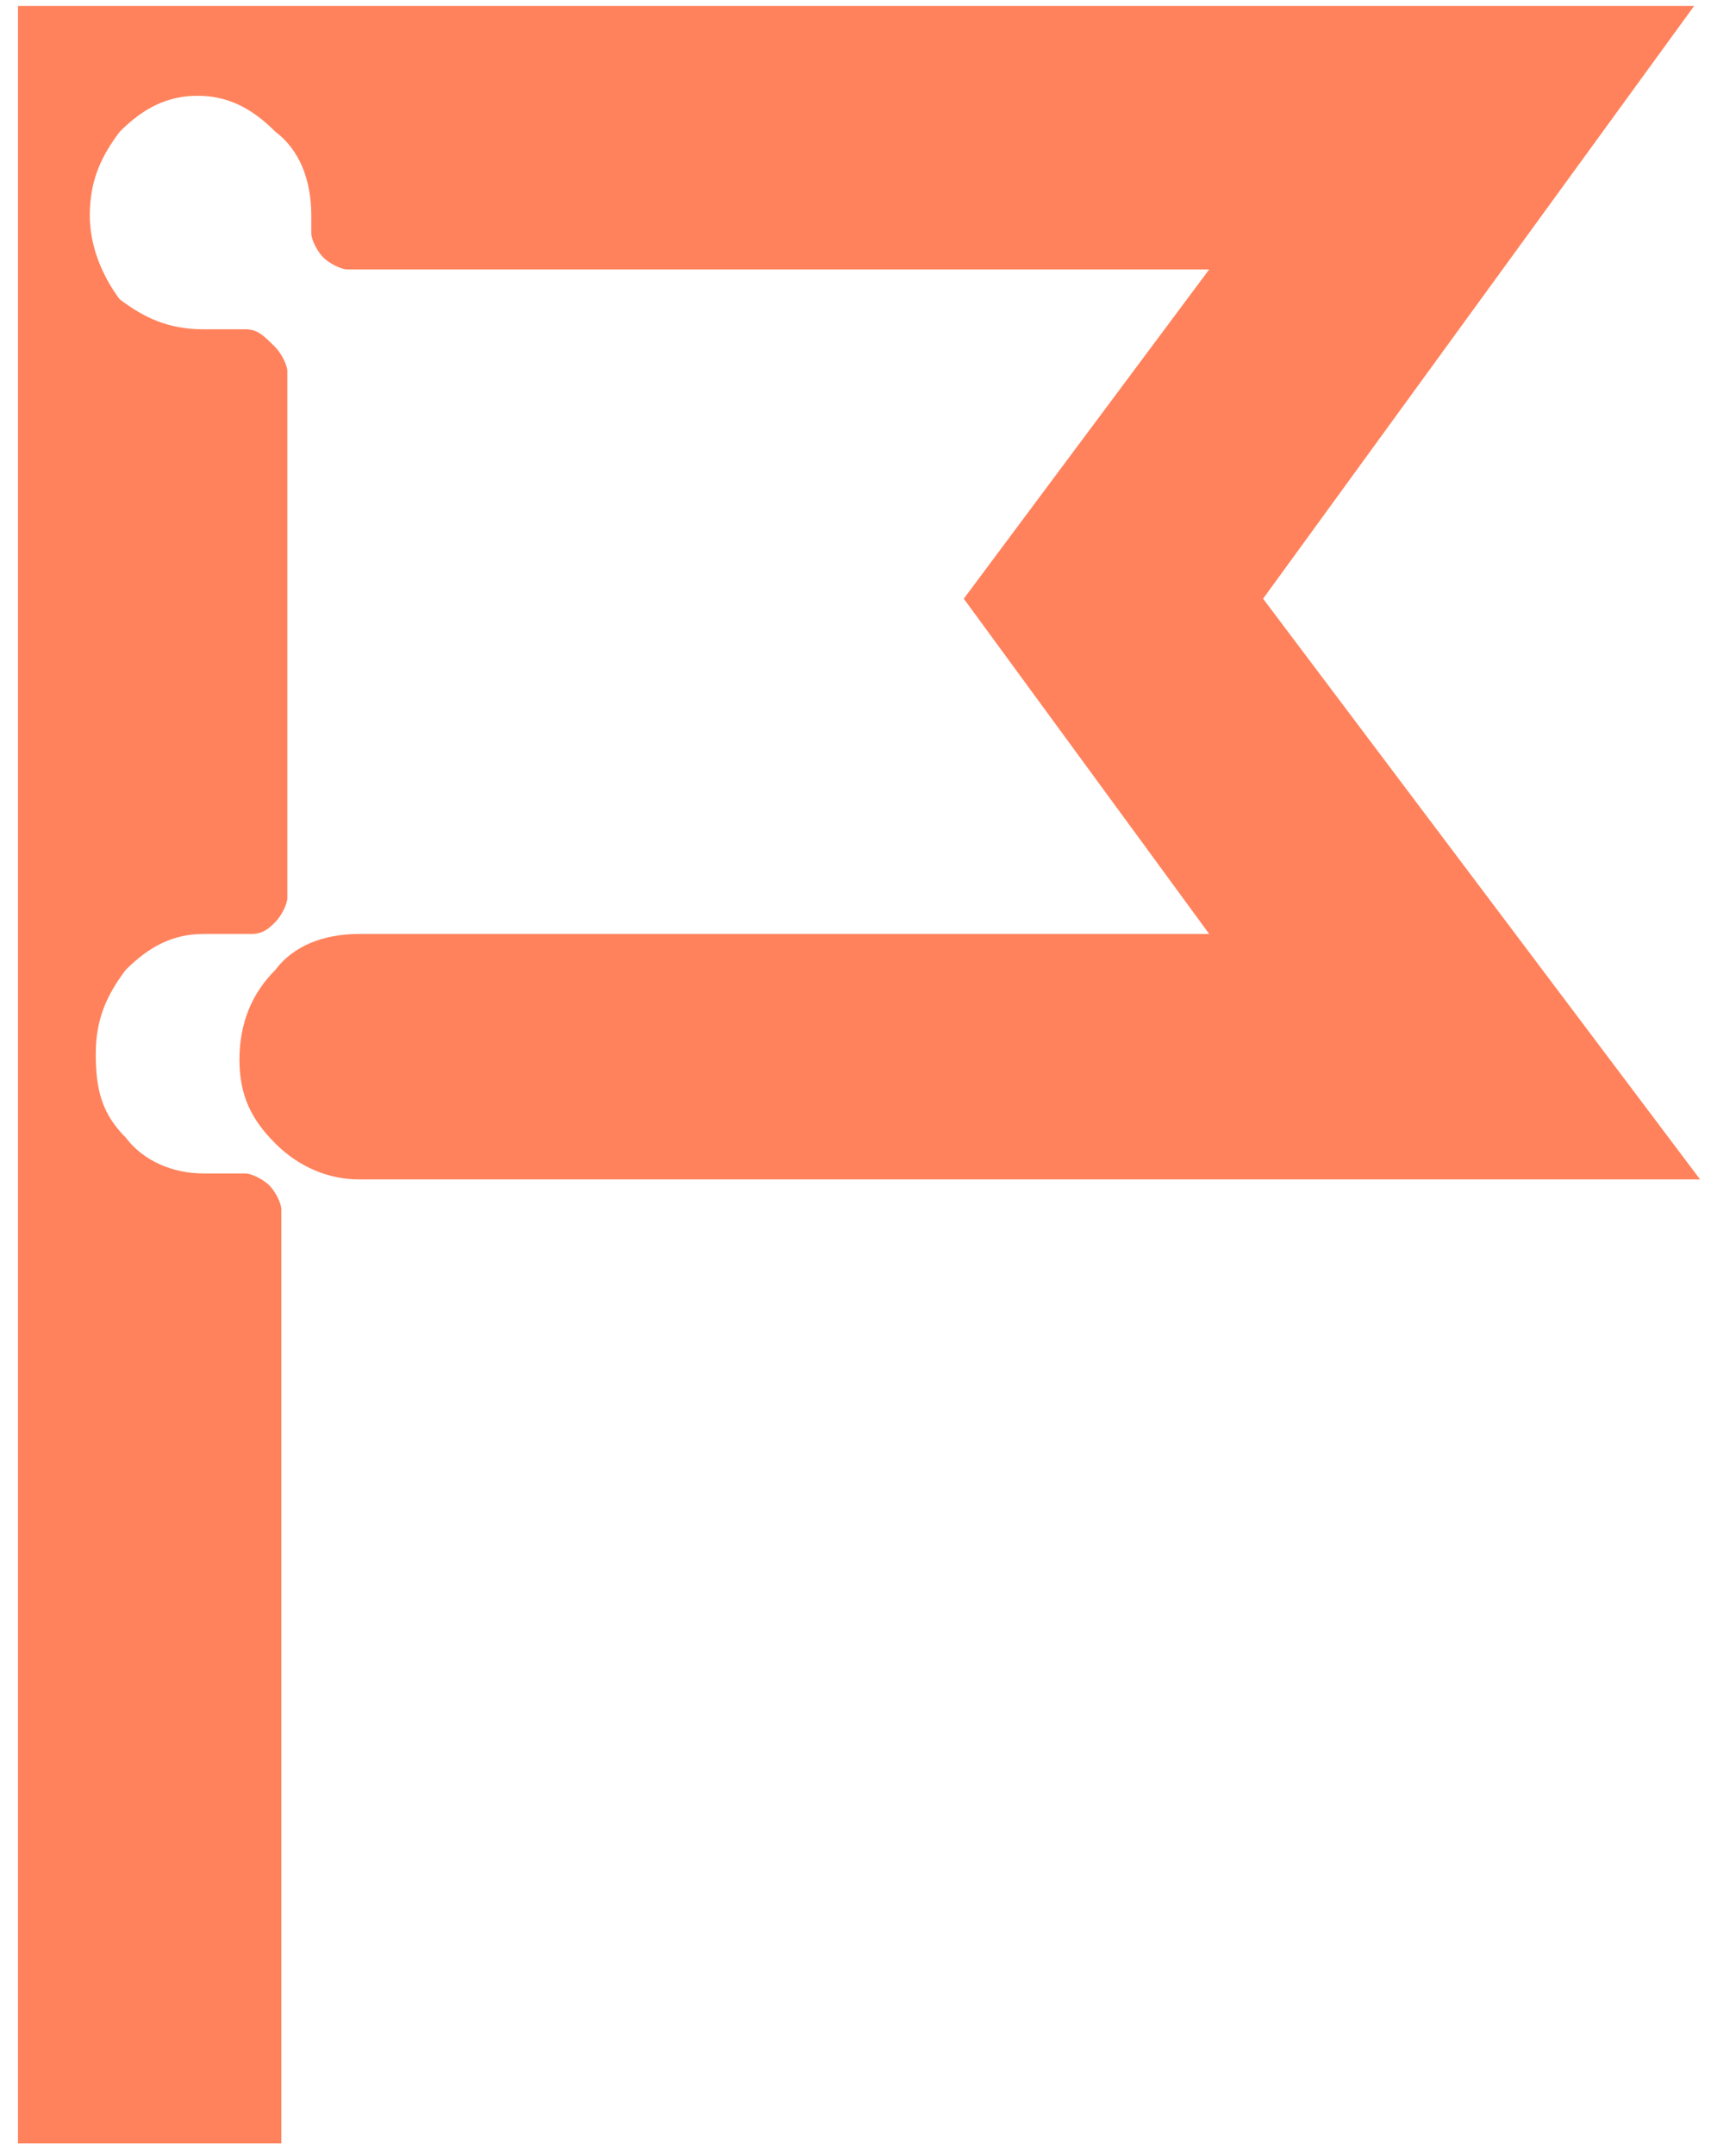 <?xml version="1.0" encoding="utf-8"?>
<!-- Generator: Adobe Illustrator 22.1.0, SVG Export Plug-In . SVG Version: 6.00 Build 0)  -->
<svg version="1.1" id="Layer_1" xmlns="http://www.w3.org/2000/svg" xmlns:xlink="http://www.w3.org/1999/xlink" x="0px" y="0px"
	 viewBox="0 0 29 36" style="enable-background:new 0 0 29 36;" xml:space="preserve">
<style type="text/css">
	.st0{clip-path:url(#SVGID_2_);}
	.st1{fill:#FF825C;}
</style>
<g>
	<g>
		<defs>
			<rect id="SVGID_1_" x="0.3" width="28.2" height="36"/>
		</defs>
		<clipPath id="SVGID_2_">
			<use xlink:href="#SVGID_1_"  style="overflow:visible;"/>
		</clipPath>
		<g class="st0">
			<path class="st1" d="M28.4,19.7L21.1,10l7.2-9.9h-28v35.7h4.4V20.2c0-0.1-0.1-0.3-0.2-0.4s-0.3-0.2-0.4-0.2H3.4
				c-0.5,0-1-0.2-1.3-0.6c-0.4-0.4-0.5-0.8-0.5-1.4s0.2-1,0.5-1.4c0.4-0.4,0.8-0.6,1.3-0.6h0.8c0.2,0,0.3-0.1,0.4-0.2
				c0.1-0.1,0.2-0.3,0.2-0.4V6.2c0-0.1-0.1-0.3-0.2-0.4C4.4,5.6,4.3,5.5,4.1,5.5H3.4C2.8,5.5,2.4,5.3,2,5C1.7,4.6,1.5,4.1,1.5,3.6
				c0-0.6,0.2-1,0.5-1.4c0.4-0.4,0.8-0.6,1.3-0.6s0.9,0.2,1.3,0.6C5,2.5,5.2,3,5.2,3.6v0.3c0,0.1,0.1,0.3,0.2,0.4s0.3,0.2,0.4,0.2
				h14.4L16.1,10l4.1,5.6H6c-0.6,0-1.1,0.2-1.4,0.6C4.2,16.6,4,17.1,4,17.7s0.2,1,0.6,1.4s0.9,0.6,1.4,0.6H28.4L28.4,19.7z"/>
		</g>
	</g>
</g>
</svg>
